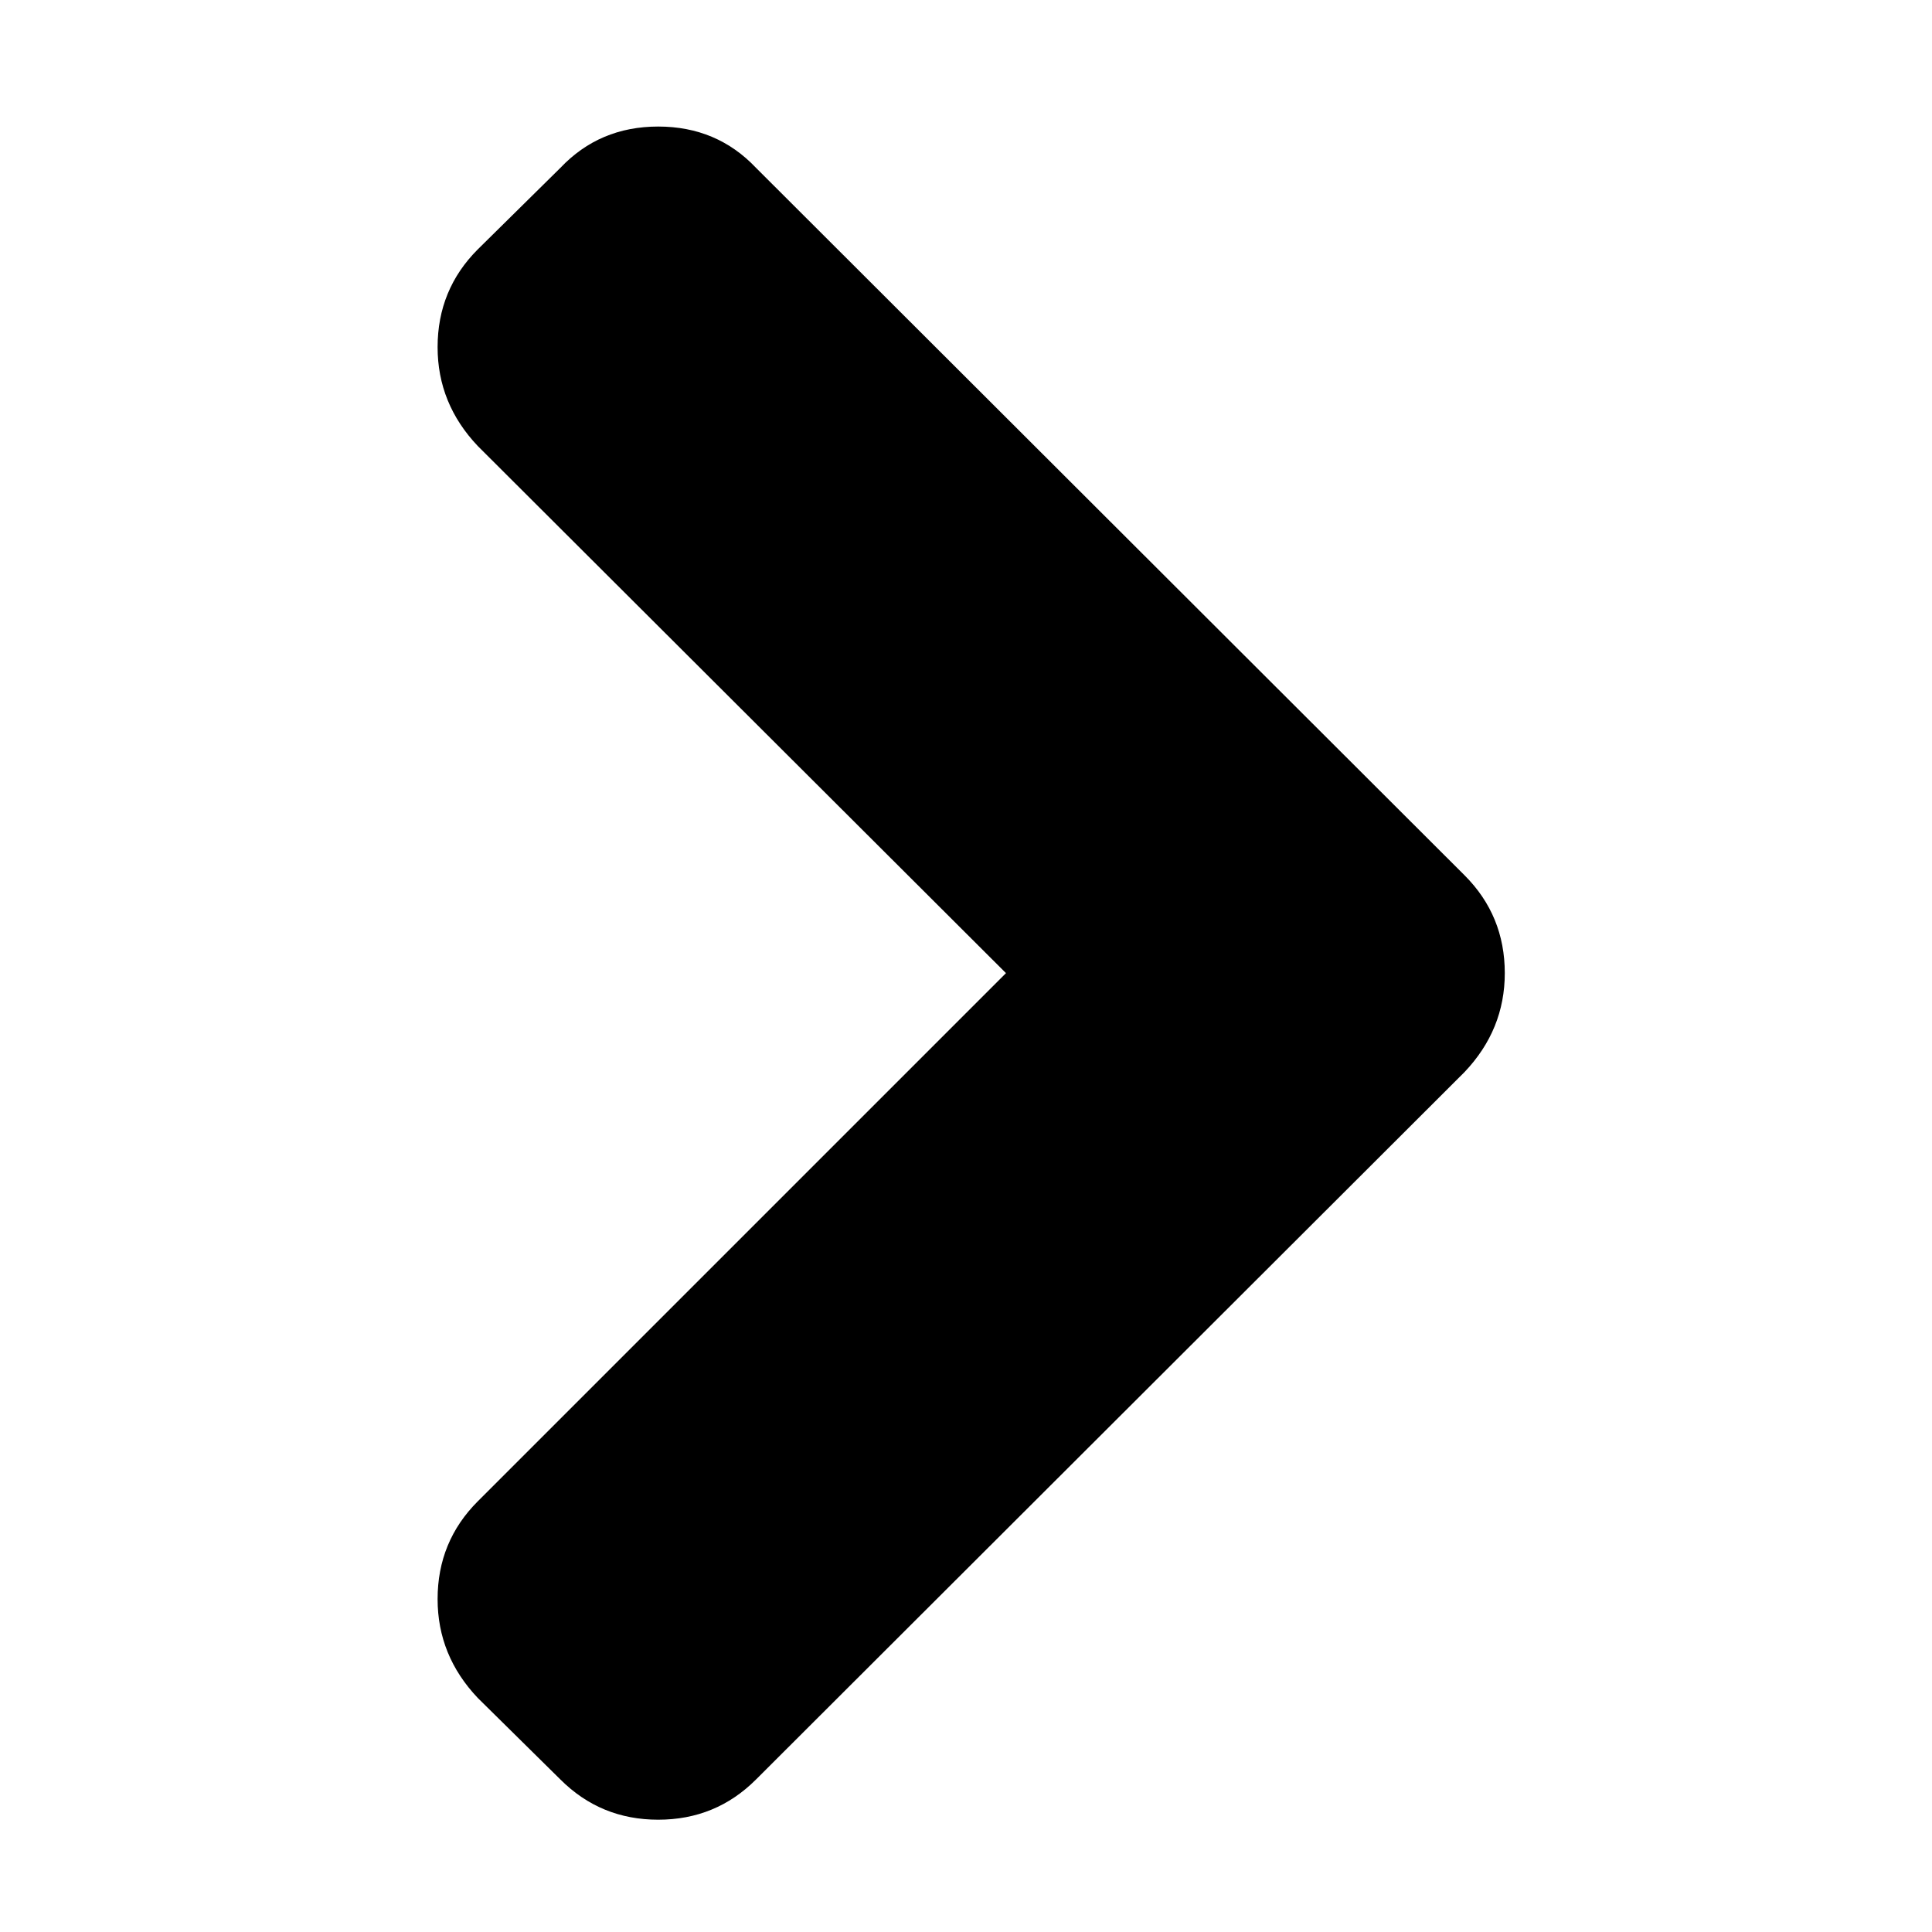 ﻿<!DOCTYPE svg PUBLIC "-//W3C//DTD SVG 1.1//EN" "http://www.w3.org/Graphics/SVG/1.1/DTD/svg11.dtd">
<svg xmlns="http://www.w3.org/2000/svg" xmlns:xlink="http://www.w3.org/1999/xlink" version="1.1" width="16" height="16" overflow="auto" preserveAspectRatio="none" baseProfile="tiny" space="preserve">
  <path d="M1099 704 Q1099 652 1062 613 L410 -38 Q373 -75 320 -75 Q267 -75 230 -38 L154 37 Q117 76 117 128 Q117 181 154 218 L640 704 L154 1189 Q117 1228 117 1280 Q117 1333 154 1370 L230 1445 Q266 1483 320 1483 Q374 1483 410 1445 L1062 794 Q1099 757 1099 704 z" pathLength="0" fill="black" transform="translate(2.571, 0.571) scale(0.009, -0.009) translate(0, -1536)" />
</svg>